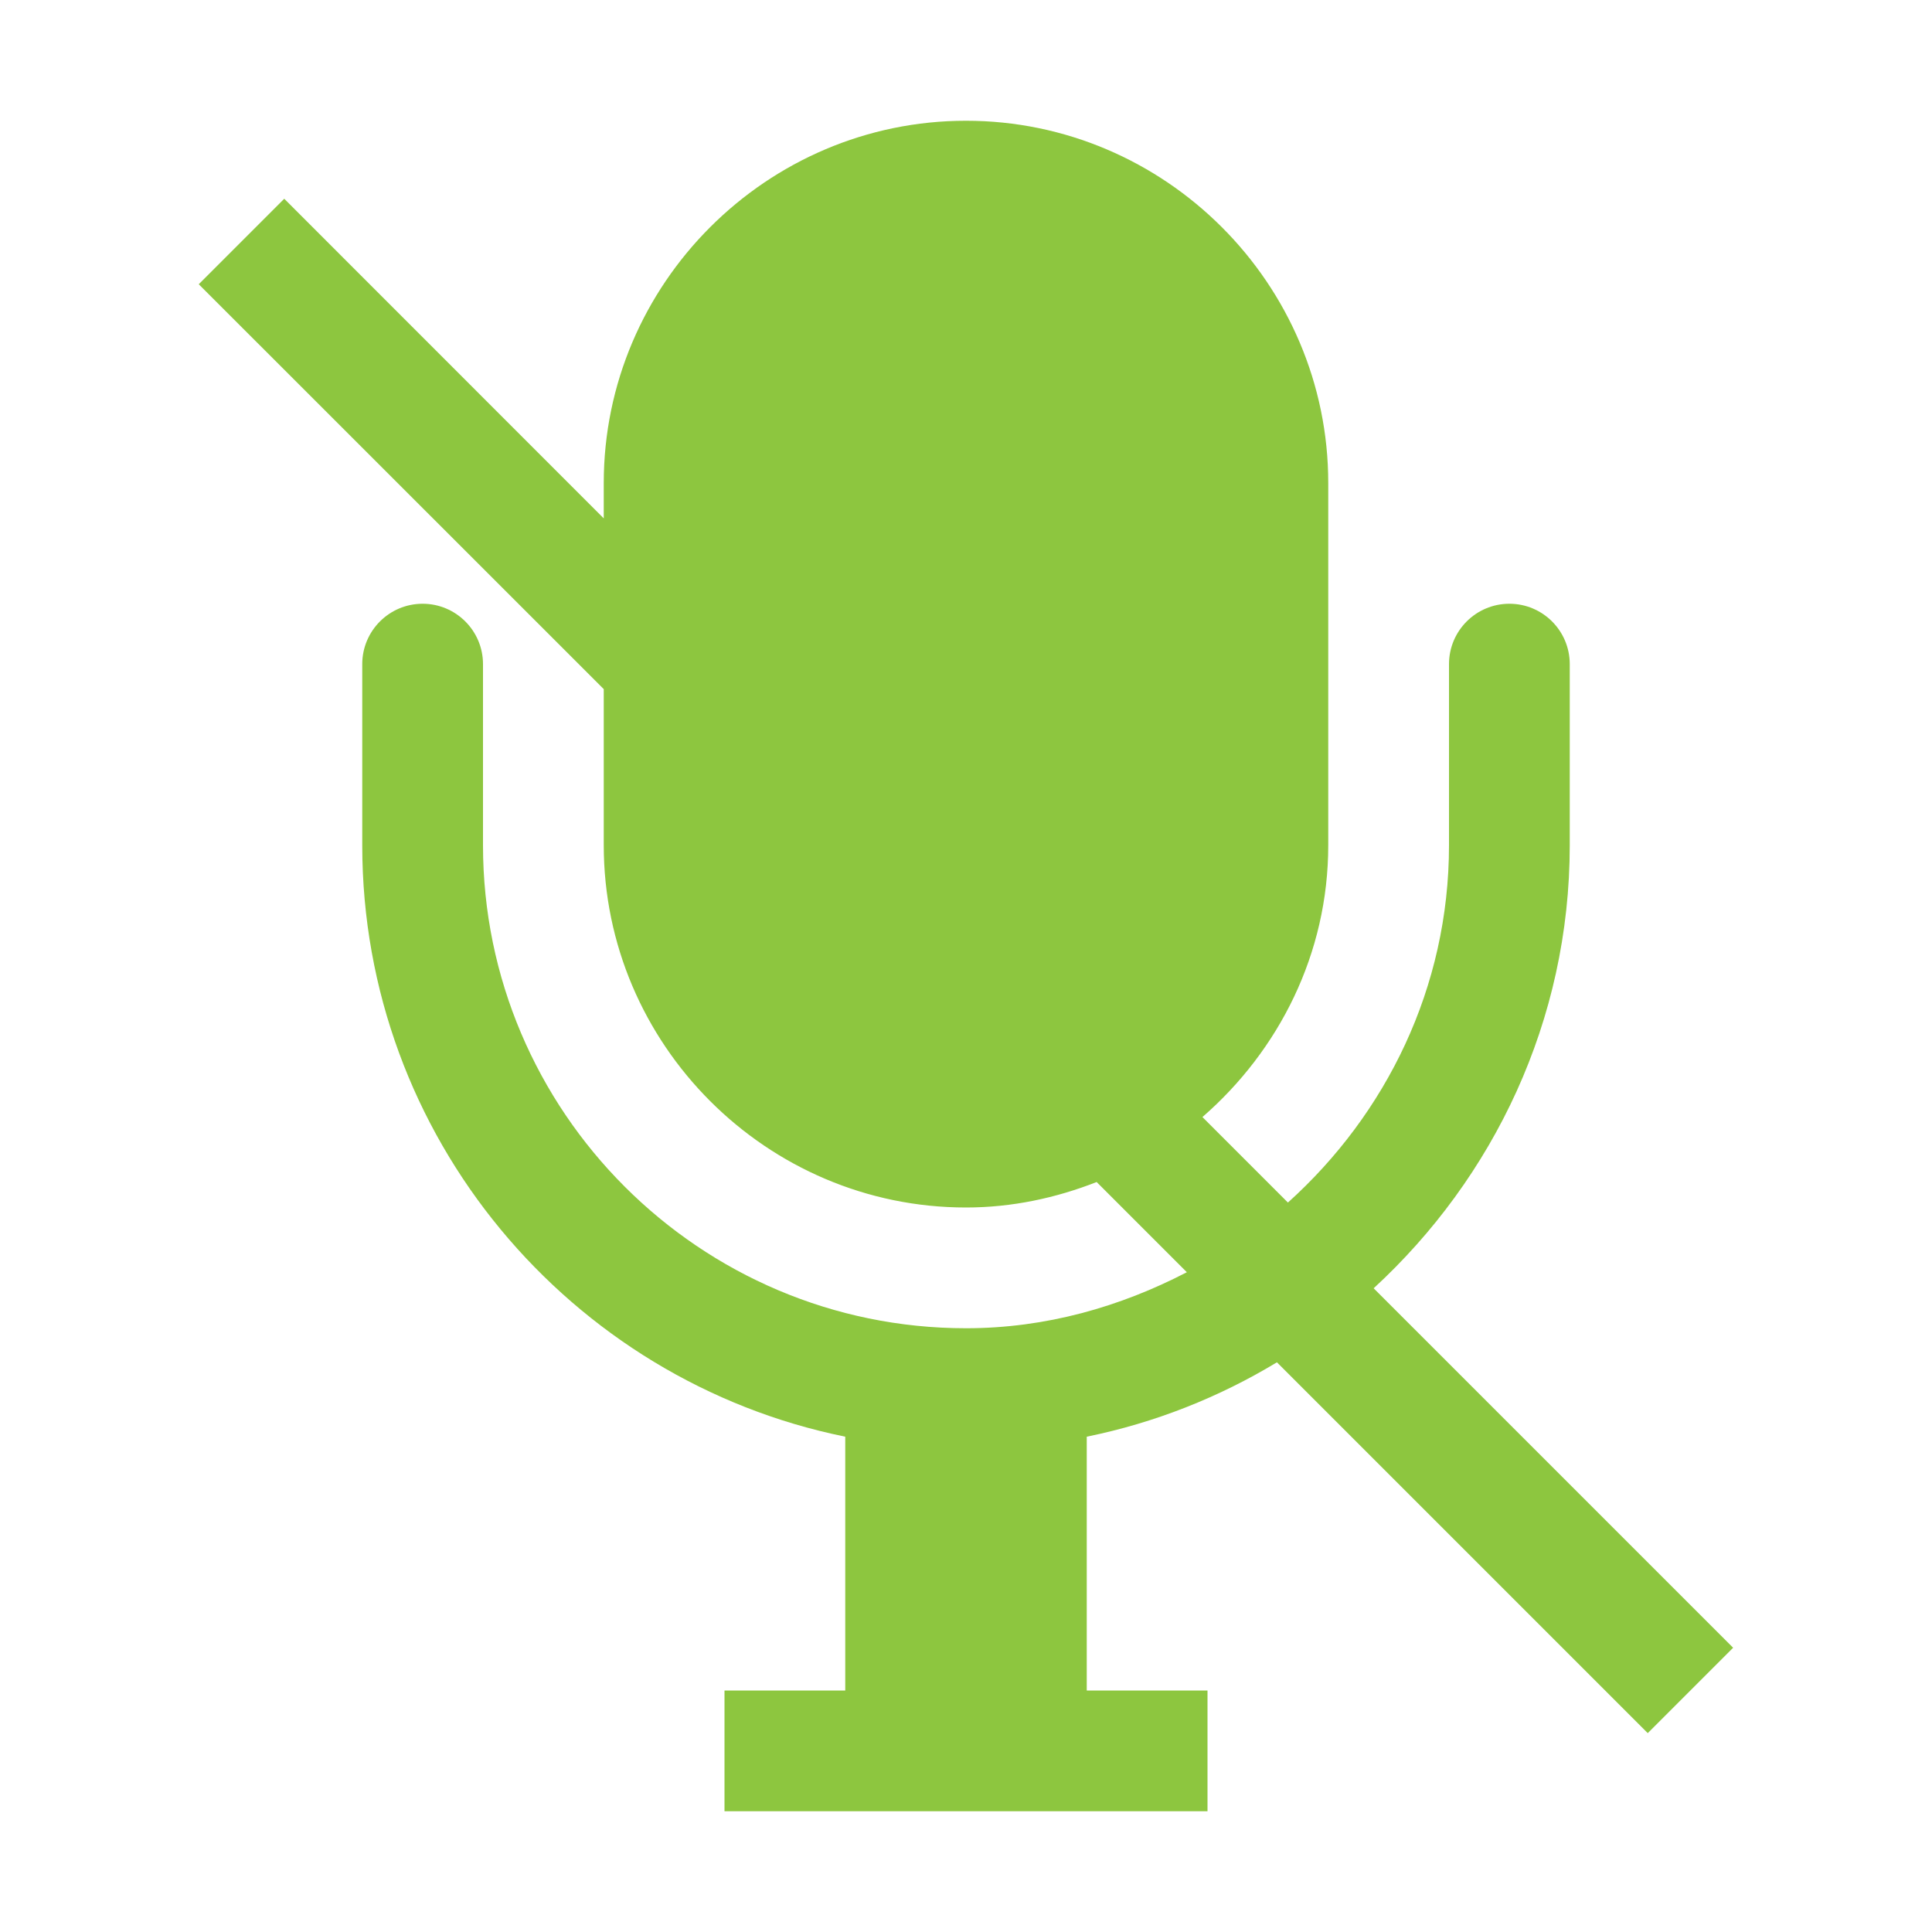 <?xml version="1.0" standalone="no"?><!DOCTYPE svg PUBLIC "-//W3C//DTD SVG 1.1//EN" "http://www.w3.org/Graphics/SVG/1.1/DTD/svg11.dtd"><svg t="1586671004875" class="icon" viewBox="0 0 1024 1024" version="1.1" xmlns="http://www.w3.org/2000/svg" p-id="3737" xmlns:xlink="http://www.w3.org/1999/xlink" width="32" height="32"><defs><style type="text/css"></style></defs><path d="M676.8 722.048l196.544 196.544 45.248-45.248-190.528-190.528C791.616 624.32 832 540.992 832 448L832 352C832 334.336 817.664 320 800 320S768 334.336 768 352L768 448c0 75.392-33.344 142.528-85.376 189.376L637.312 592.064C677.824 556.8 704 505.536 704 448L704 256c0-105.6-86.4-192-192-192S320 150.4 320 256l0 18.752L150.656 105.344 105.344 150.656 320 365.248 320 448c0 105.6 86.4 192 192 192 24.448 0 47.68-5.056 69.248-13.504l47.808 47.808C593.792 692.608 554.368 704 512 704c-141.12 0-256-114.88-256-256L256 352C256 334.336 241.664 320 224 320S192 334.336 192 352L192 448c0 154.496 110.144 283.84 256 313.472L448 896 384 896l0 64 256 0 0-64L576 896l0-134.528C612.16 754.112 646.208 740.544 676.8 722.048z" p-id="3738" fill="#8dc63f"></path></svg>